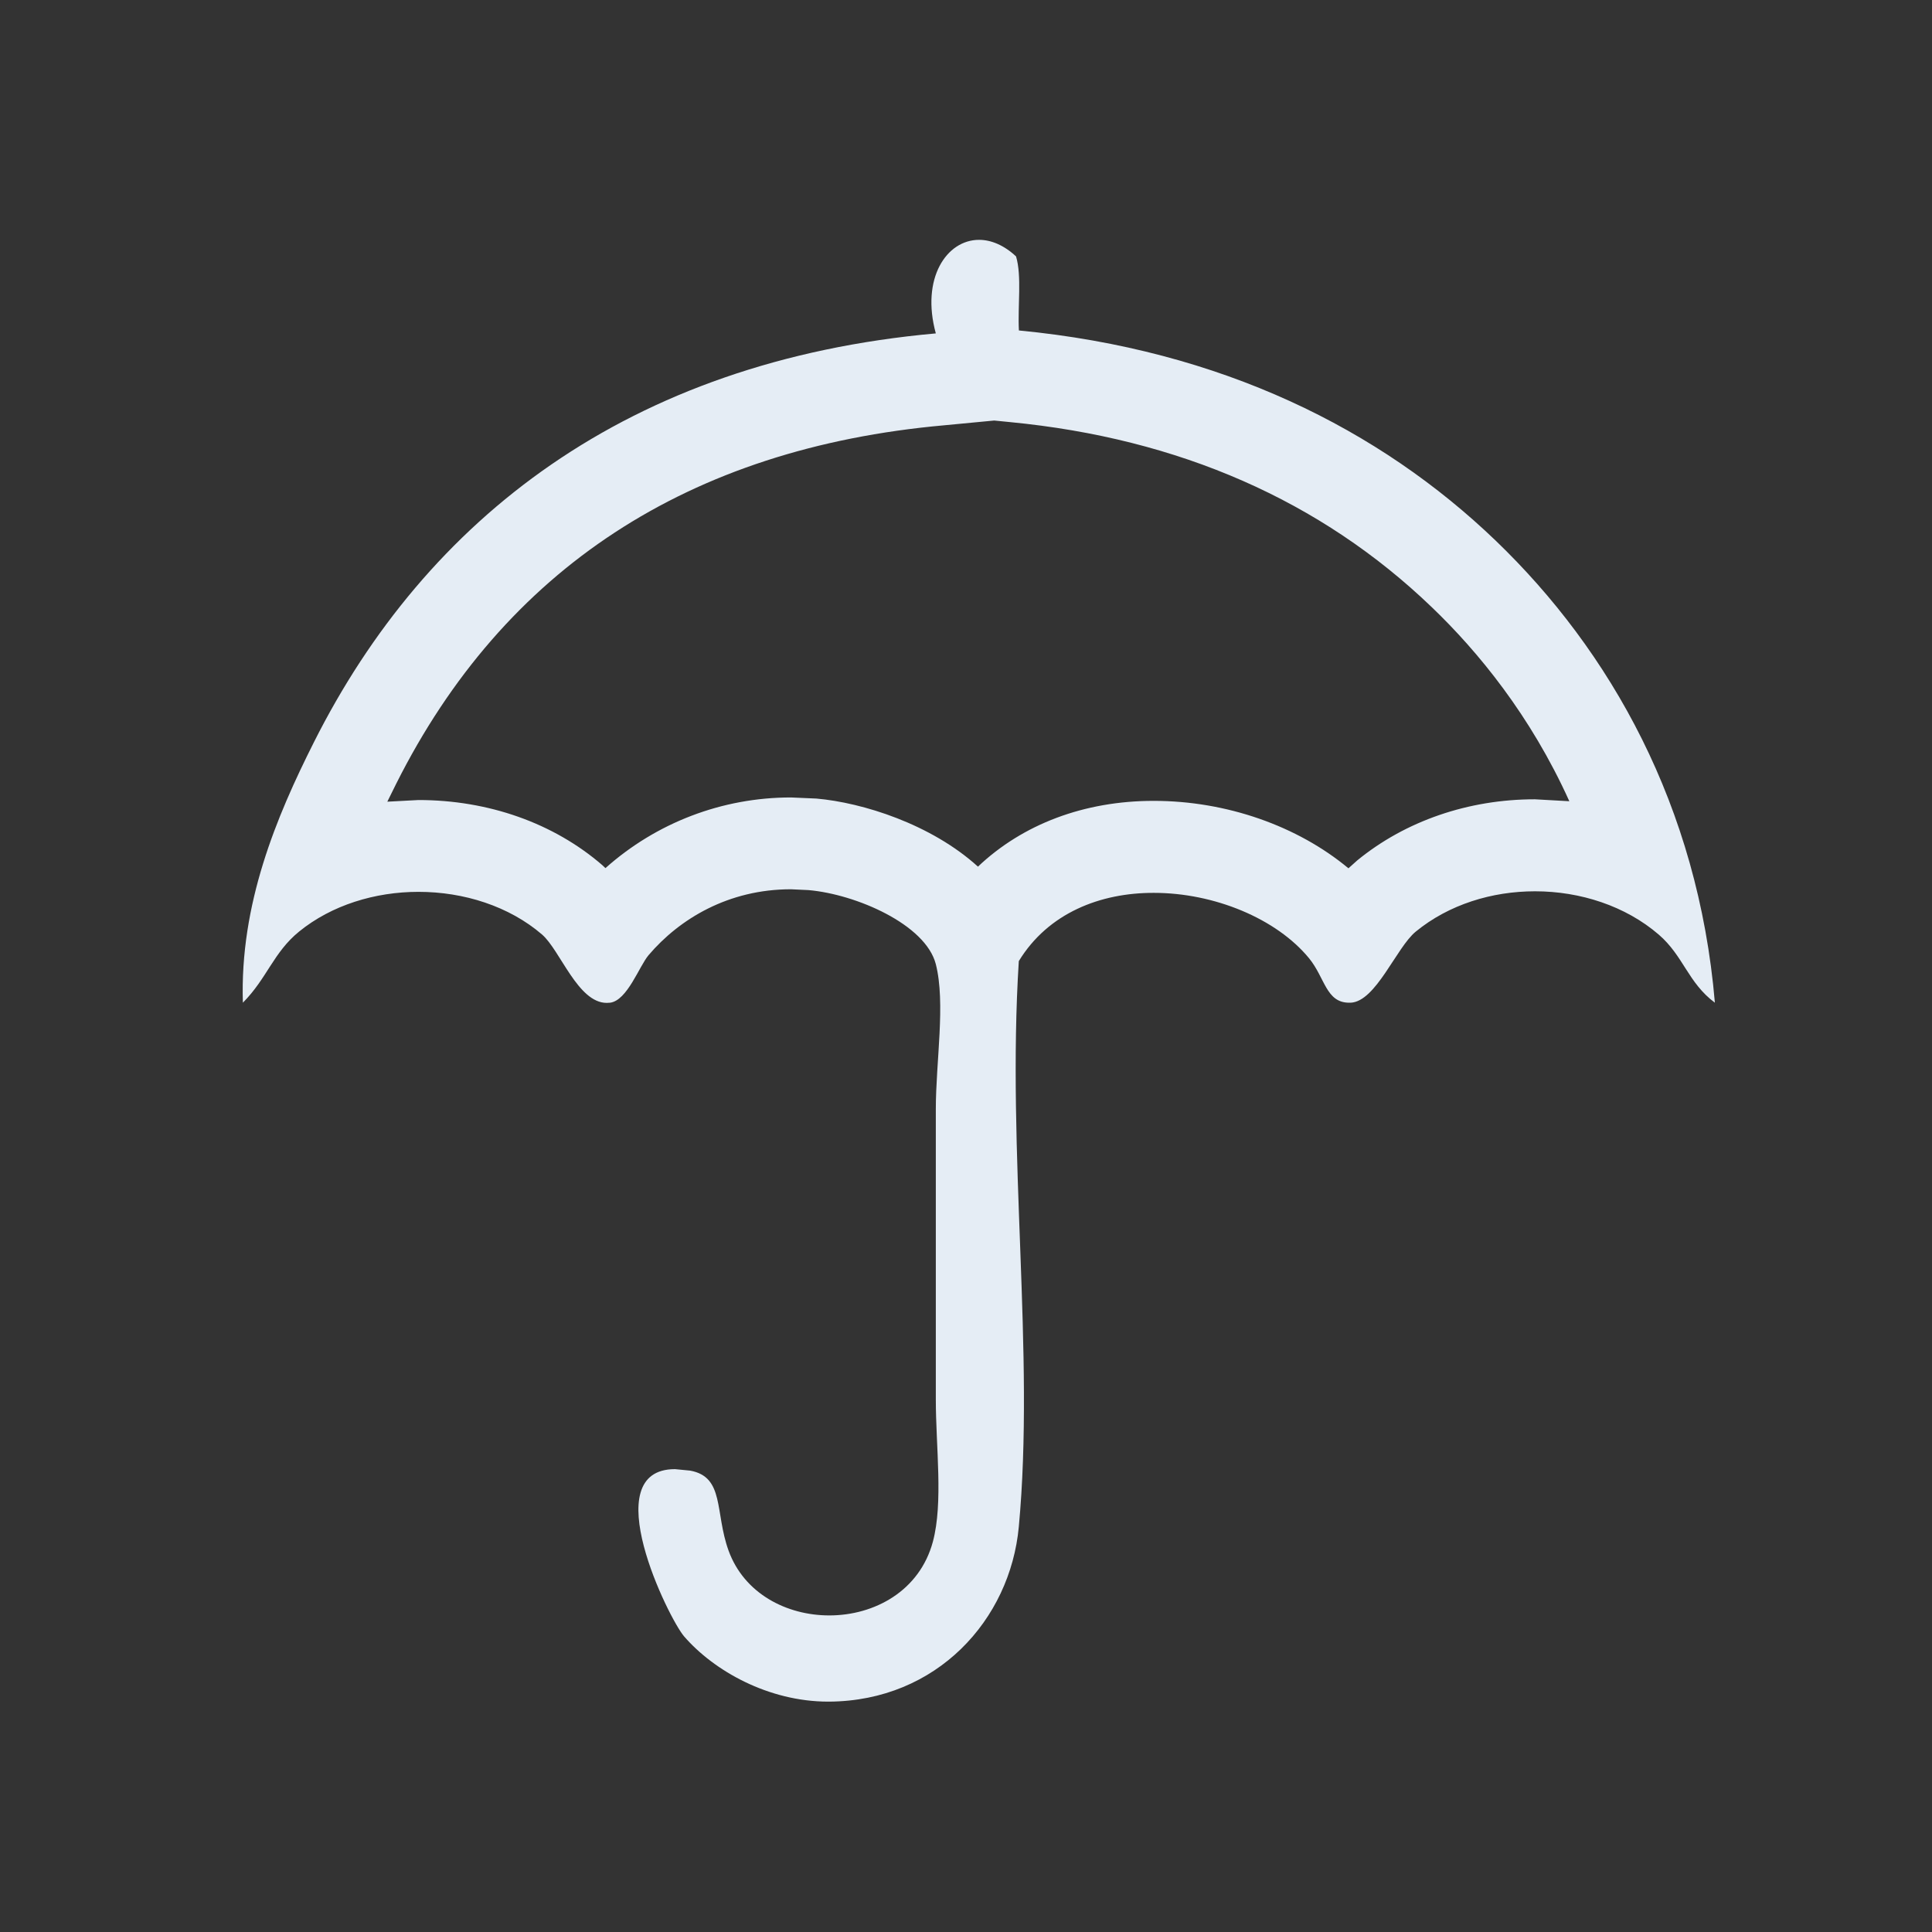 <!DOCTYPE svg PUBLIC "-//W3C//DTD SVG 1.1//EN" "http://www.w3.org/Graphics/SVG/1.1/DTD/svg11.dtd"><svg xmlns="http://www.w3.org/2000/svg" width="21" height="21" viewBox="130 50 21 21" overflow="visible" enable-background="new 130 50 21 21"><rect x="130" y="50" width="21" height="21" fill="#333333" stroke="none"/><path fill="#E5EDF5" d="M140.807 54.571l.171.017c1.838.177 3.38.854 4.585 2.012.502.481 1.074 1.177 1.495 2.109l-.375-.021c-.721 0-1.406.235-1.93.664l-.096.086c-.553-.46-1.325-.733-2.117-.733-.757 0-1.425.255-1.91.715-.509-.462-1.254-.696-1.756-.74l-.277-.012c-.748 0-1.463.275-2.016.768l-.035-.033c-.528-.456-1.237-.707-1.997-.707l-.339.018.097-.196c1.173-2.335 3.177-3.646 5.954-3.895l.546-.052m-.165-1.964c-.353 0-.634.418-.47 1.017-3.347.301-5.538 2.014-6.759 4.442-.41.814-.807 1.762-.773 2.833.263-.265.332-.546.611-.773.354-.288.826-.432 1.298-.432.493 0 .985.156 1.343.464.198.172.389.743.703.743l.037-.002c.187-.025.316-.397.418-.517.336-.395.869-.716 1.547-.716l.191.009c.517.045 1.273.373 1.384.805.108.425 0 1.058 0 1.577v3.154c0 .516.082 1.121-.032 1.547-.144.535-.635.801-1.126.801-.462 0-.925-.236-1.095-.705-.151-.418-.041-.801-.418-.869l-.164-.016c-.869 0-.068 1.625.099 1.818.323.373.915.709 1.567.709h.01c1.17-.008 1.967-.889 2.061-1.9.176-1.887-.132-4.057 0-6.149.32-.524.887-.743 1.467-.742.658 0 1.334.28 1.688.711.174.213.184.483.436.483h.016c.275-.012.497-.601.708-.773.36-.295.829-.438 1.296-.438.493 0 .984.16 1.344.47.27.232.318.523.611.741-.182-2.14-1.137-3.825-2.382-5.022-1.261-1.211-2.979-2.073-5.183-2.285-.014-.265.033-.591-.031-.805-.132-.123-.272-.18-.402-.18z"/><rect x="130.875" y="50.333" width="20" height="20" fill="none"/></svg>